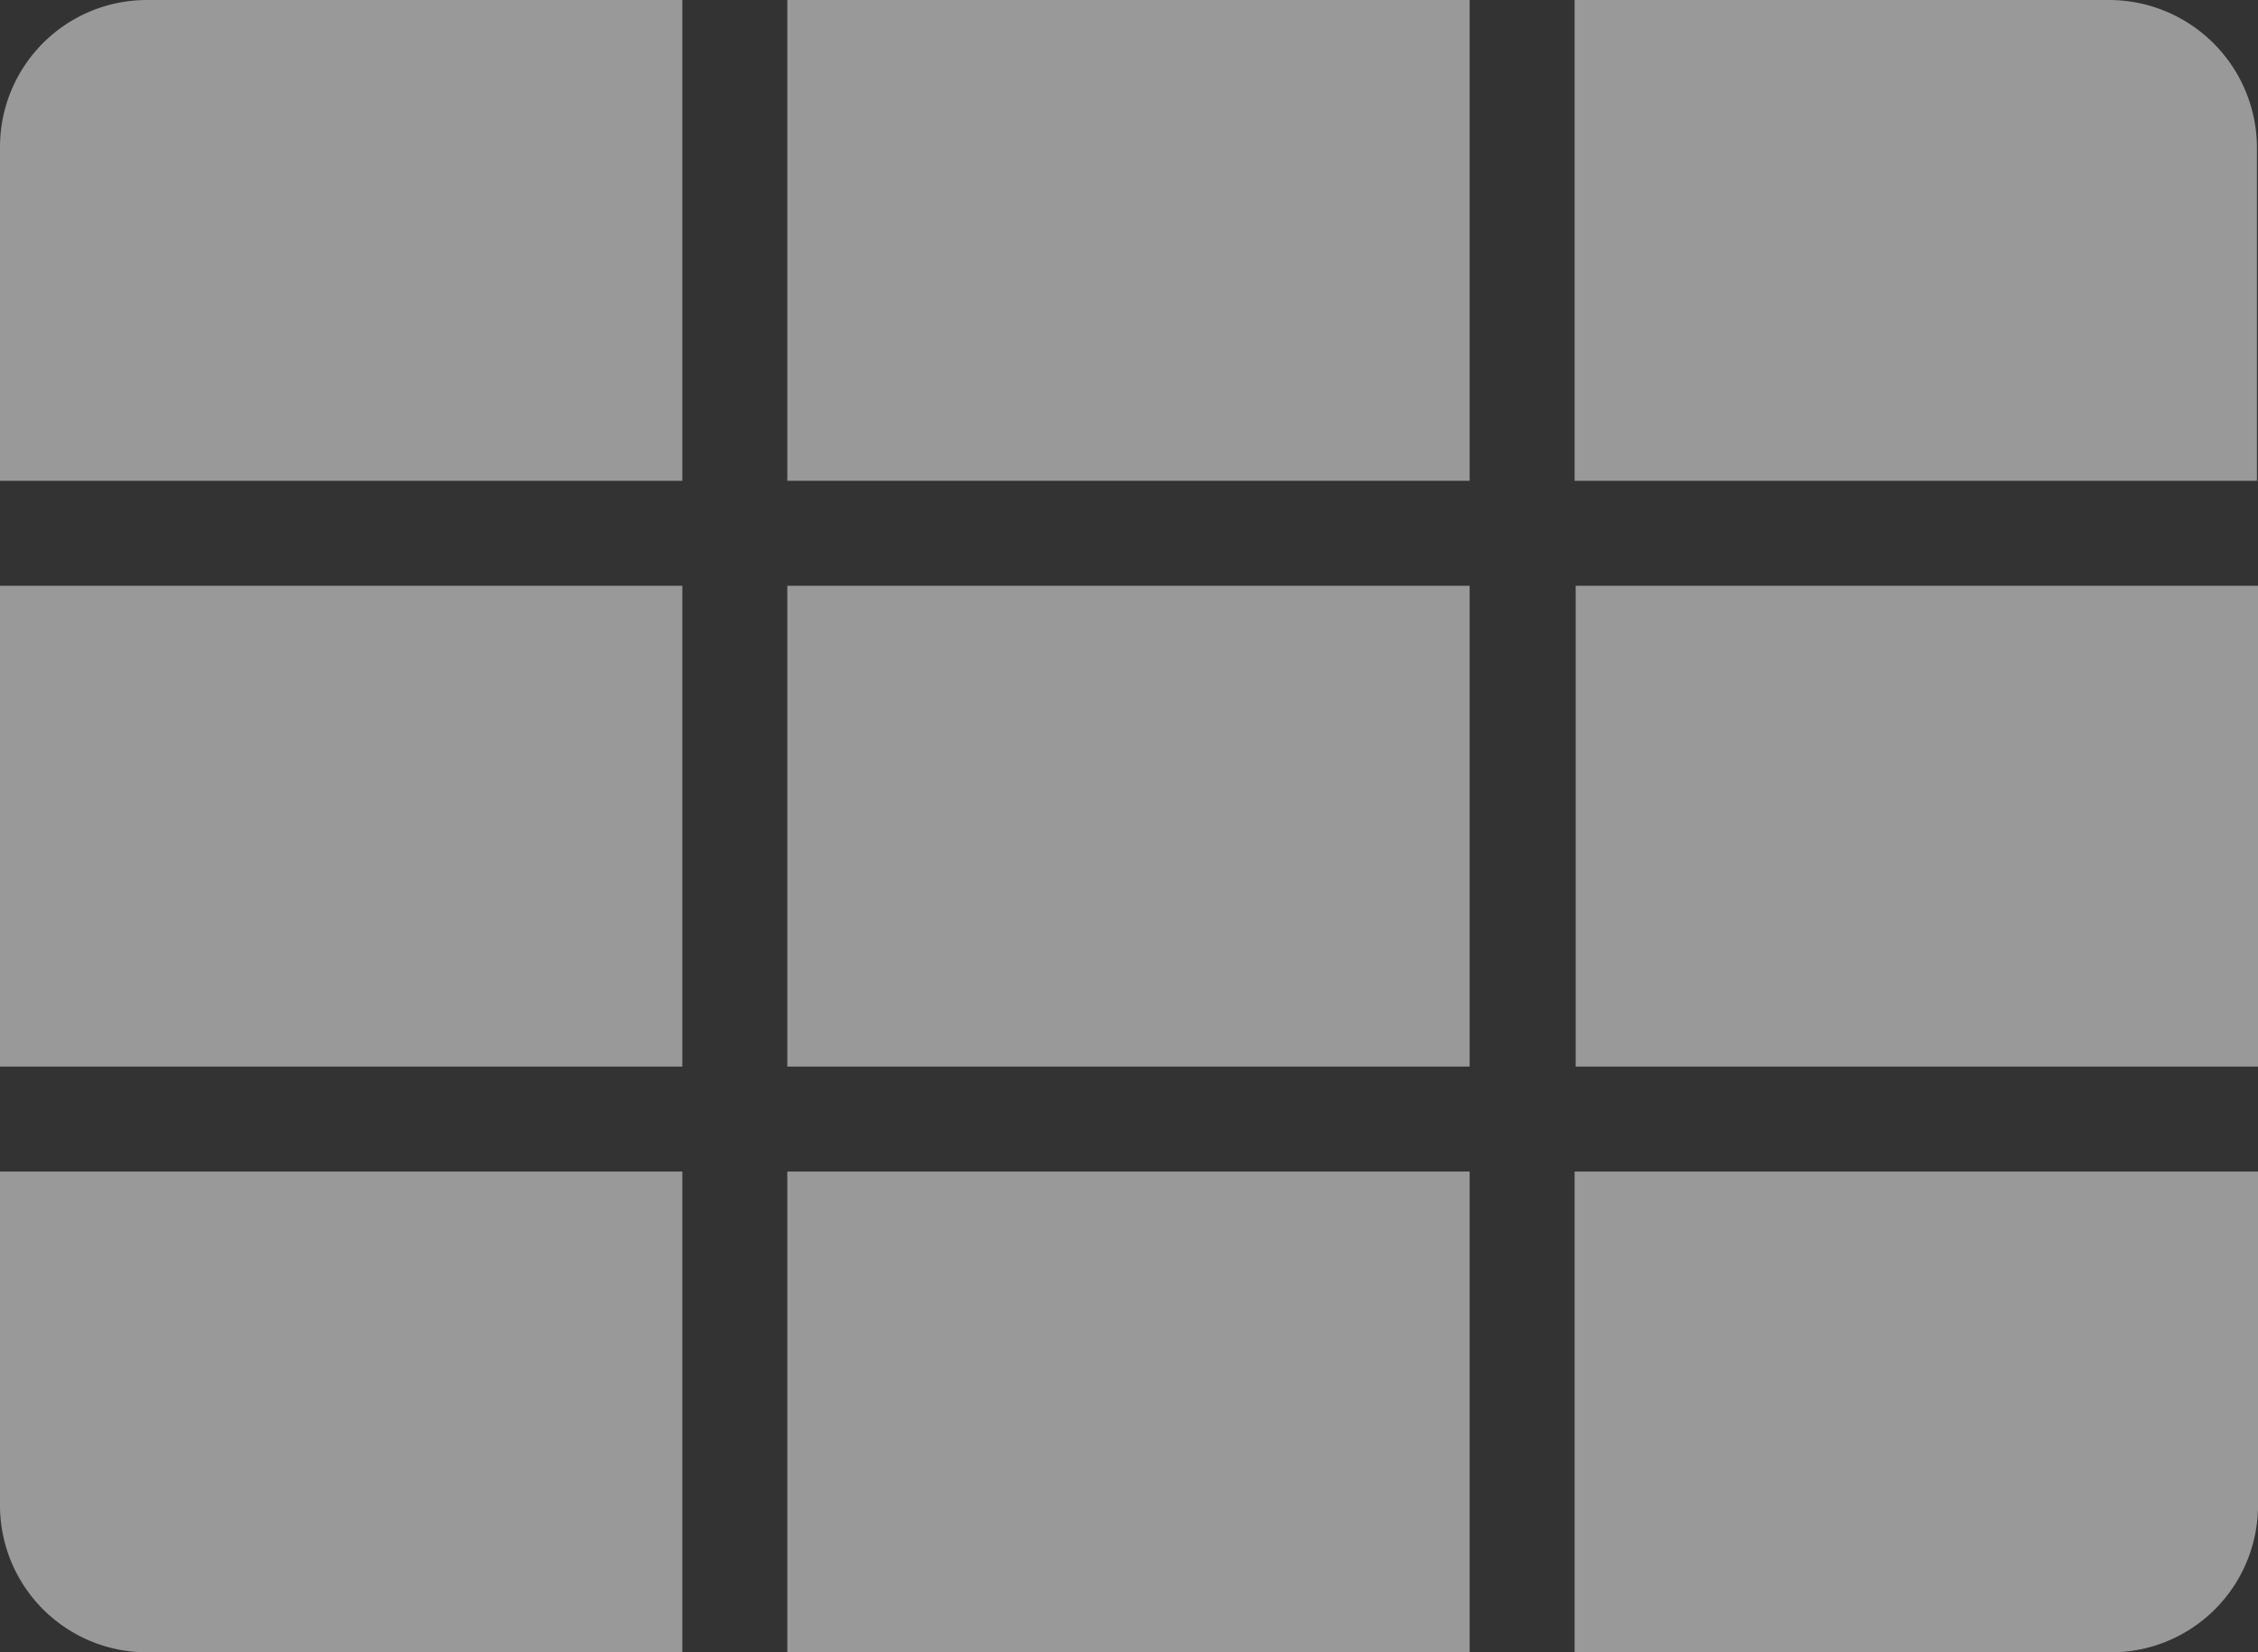 <svg xmlns="http://www.w3.org/2000/svg" viewBox="0 0 21.51 15.74"><rect x="0" y="0" width="21.51" height="15.74" fill="#333333" stroke="none"/><defs><style>.cls-1{fill:#fff;opacity:0.5;}</style></defs><title>9</title><g id="图层_2" data-name="图层 2"><g id="图层_1-2" data-name="图层 1"><g id="_编组_" data-name="&lt;编组&gt;"><path id="_路径_" data-name="&lt;路径&gt;" class="cls-1" d="M15,15.74H20.1a1.4,1.4,0,0,0,1.41-1.4V11.16H15Z"/><rect id="_路径_2" data-name="&lt;路径&gt;" class="cls-1" x="15.01" y="5.58" width="6.5" height="4.58"/><rect id="_路径_3" data-name="&lt;路径&gt;" class="cls-1" x="7.5" y="5.58" width="6.5" height="4.58"/><rect id="_路径_4" data-name="&lt;路径&gt;" class="cls-1" x="7.5" y="11.16" width="6.5" height="4.58"/><path id="_路径_5" data-name="&lt;路径&gt;" class="cls-1" d="M20.1,0H15V4.58h6.5V1.4A1.41,1.41,0,0,0,20.1,0Z"/><rect id="_路径_6" data-name="&lt;路径&gt;" class="cls-1" y="5.58" width="6.5" height="4.58"/><path id="_路径_7" data-name="&lt;路径&gt;" class="cls-1" d="M6.5,0H1.4A1.4,1.4,0,0,0,0,1.4V4.58H6.5Z"/><path id="_路径_8" data-name="&lt;路径&gt;" class="cls-1" d="M6.5,11.16H0v3.18a1.4,1.4,0,0,0,1.4,1.4H6.5Z"/><rect id="_路径_9" data-name="&lt;路径&gt;" class="cls-1" x="7.5" width="6.5" height="4.58"/></g></g></g></svg>